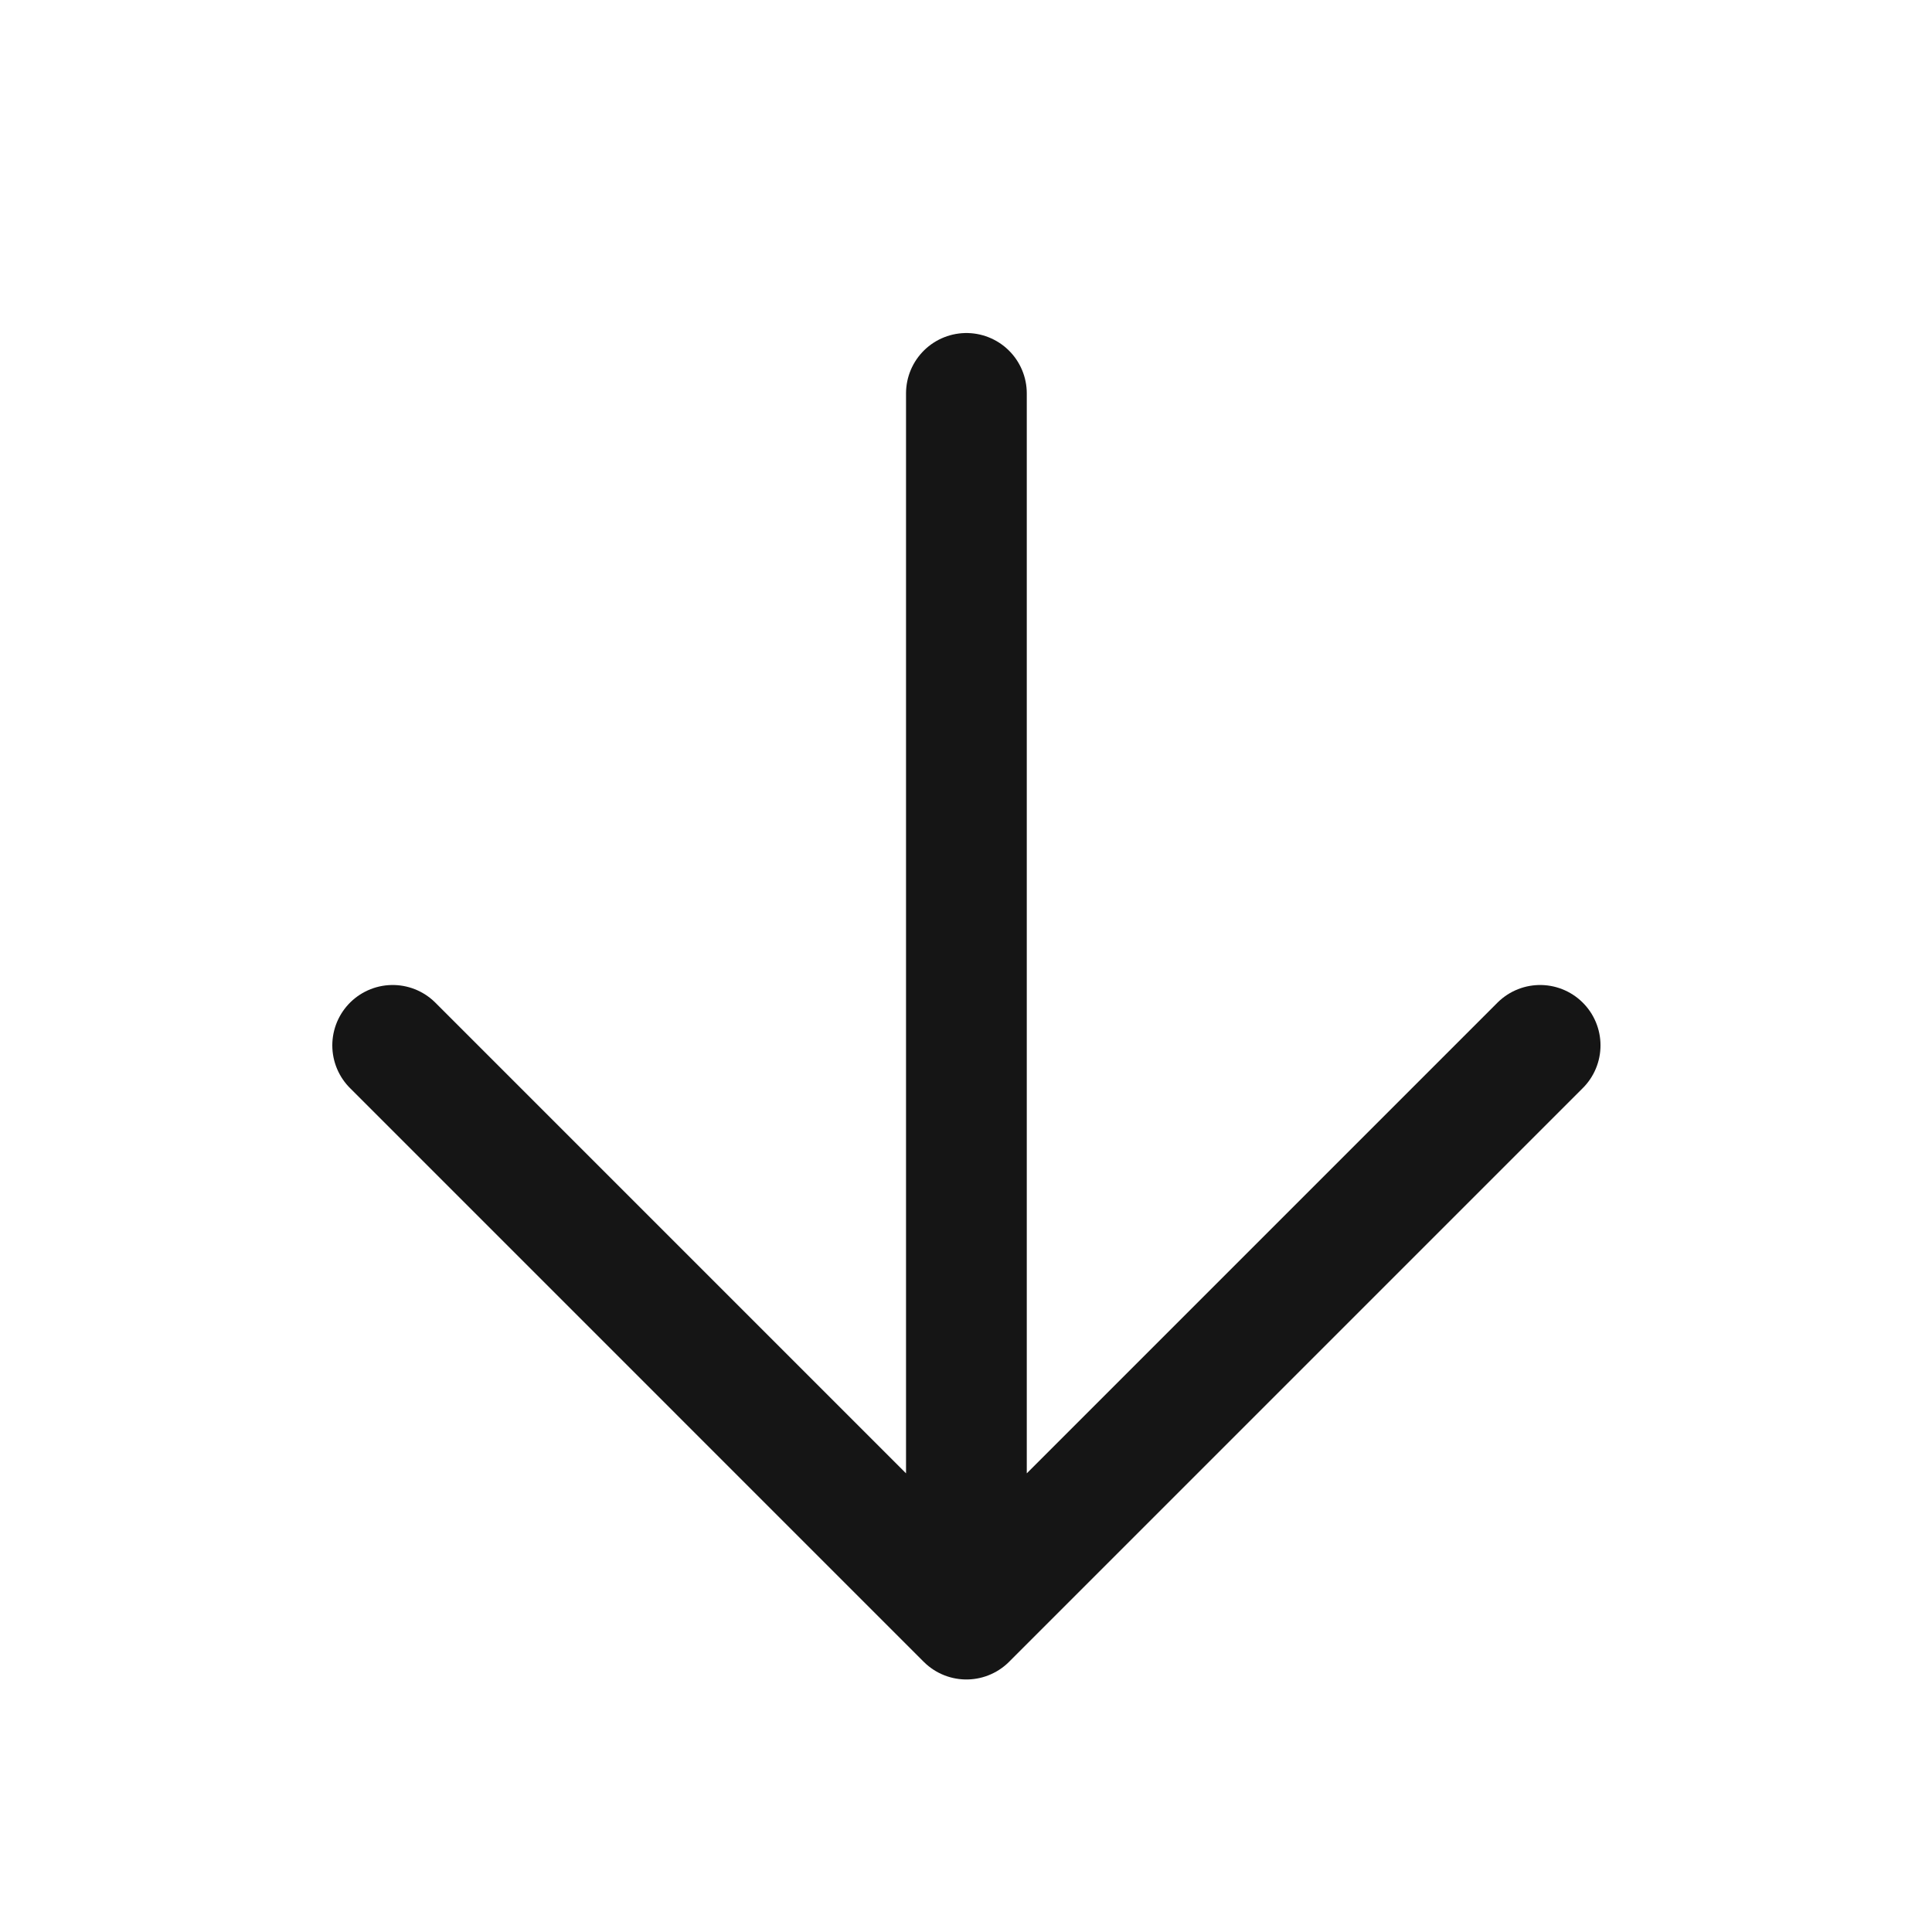 <svg width="24" height="24" viewBox="0 0 24 24" fill="none" xmlns="http://www.w3.org/2000/svg">
<path d="M4.878 12.986L12.005 20.113M12.005 20.113L19.132 12.986M12.005 20.113L12.005 4.887" stroke="#151515" stroke-width="1.5" stroke-linecap="round" stroke-linejoin="round"/>
</svg>
